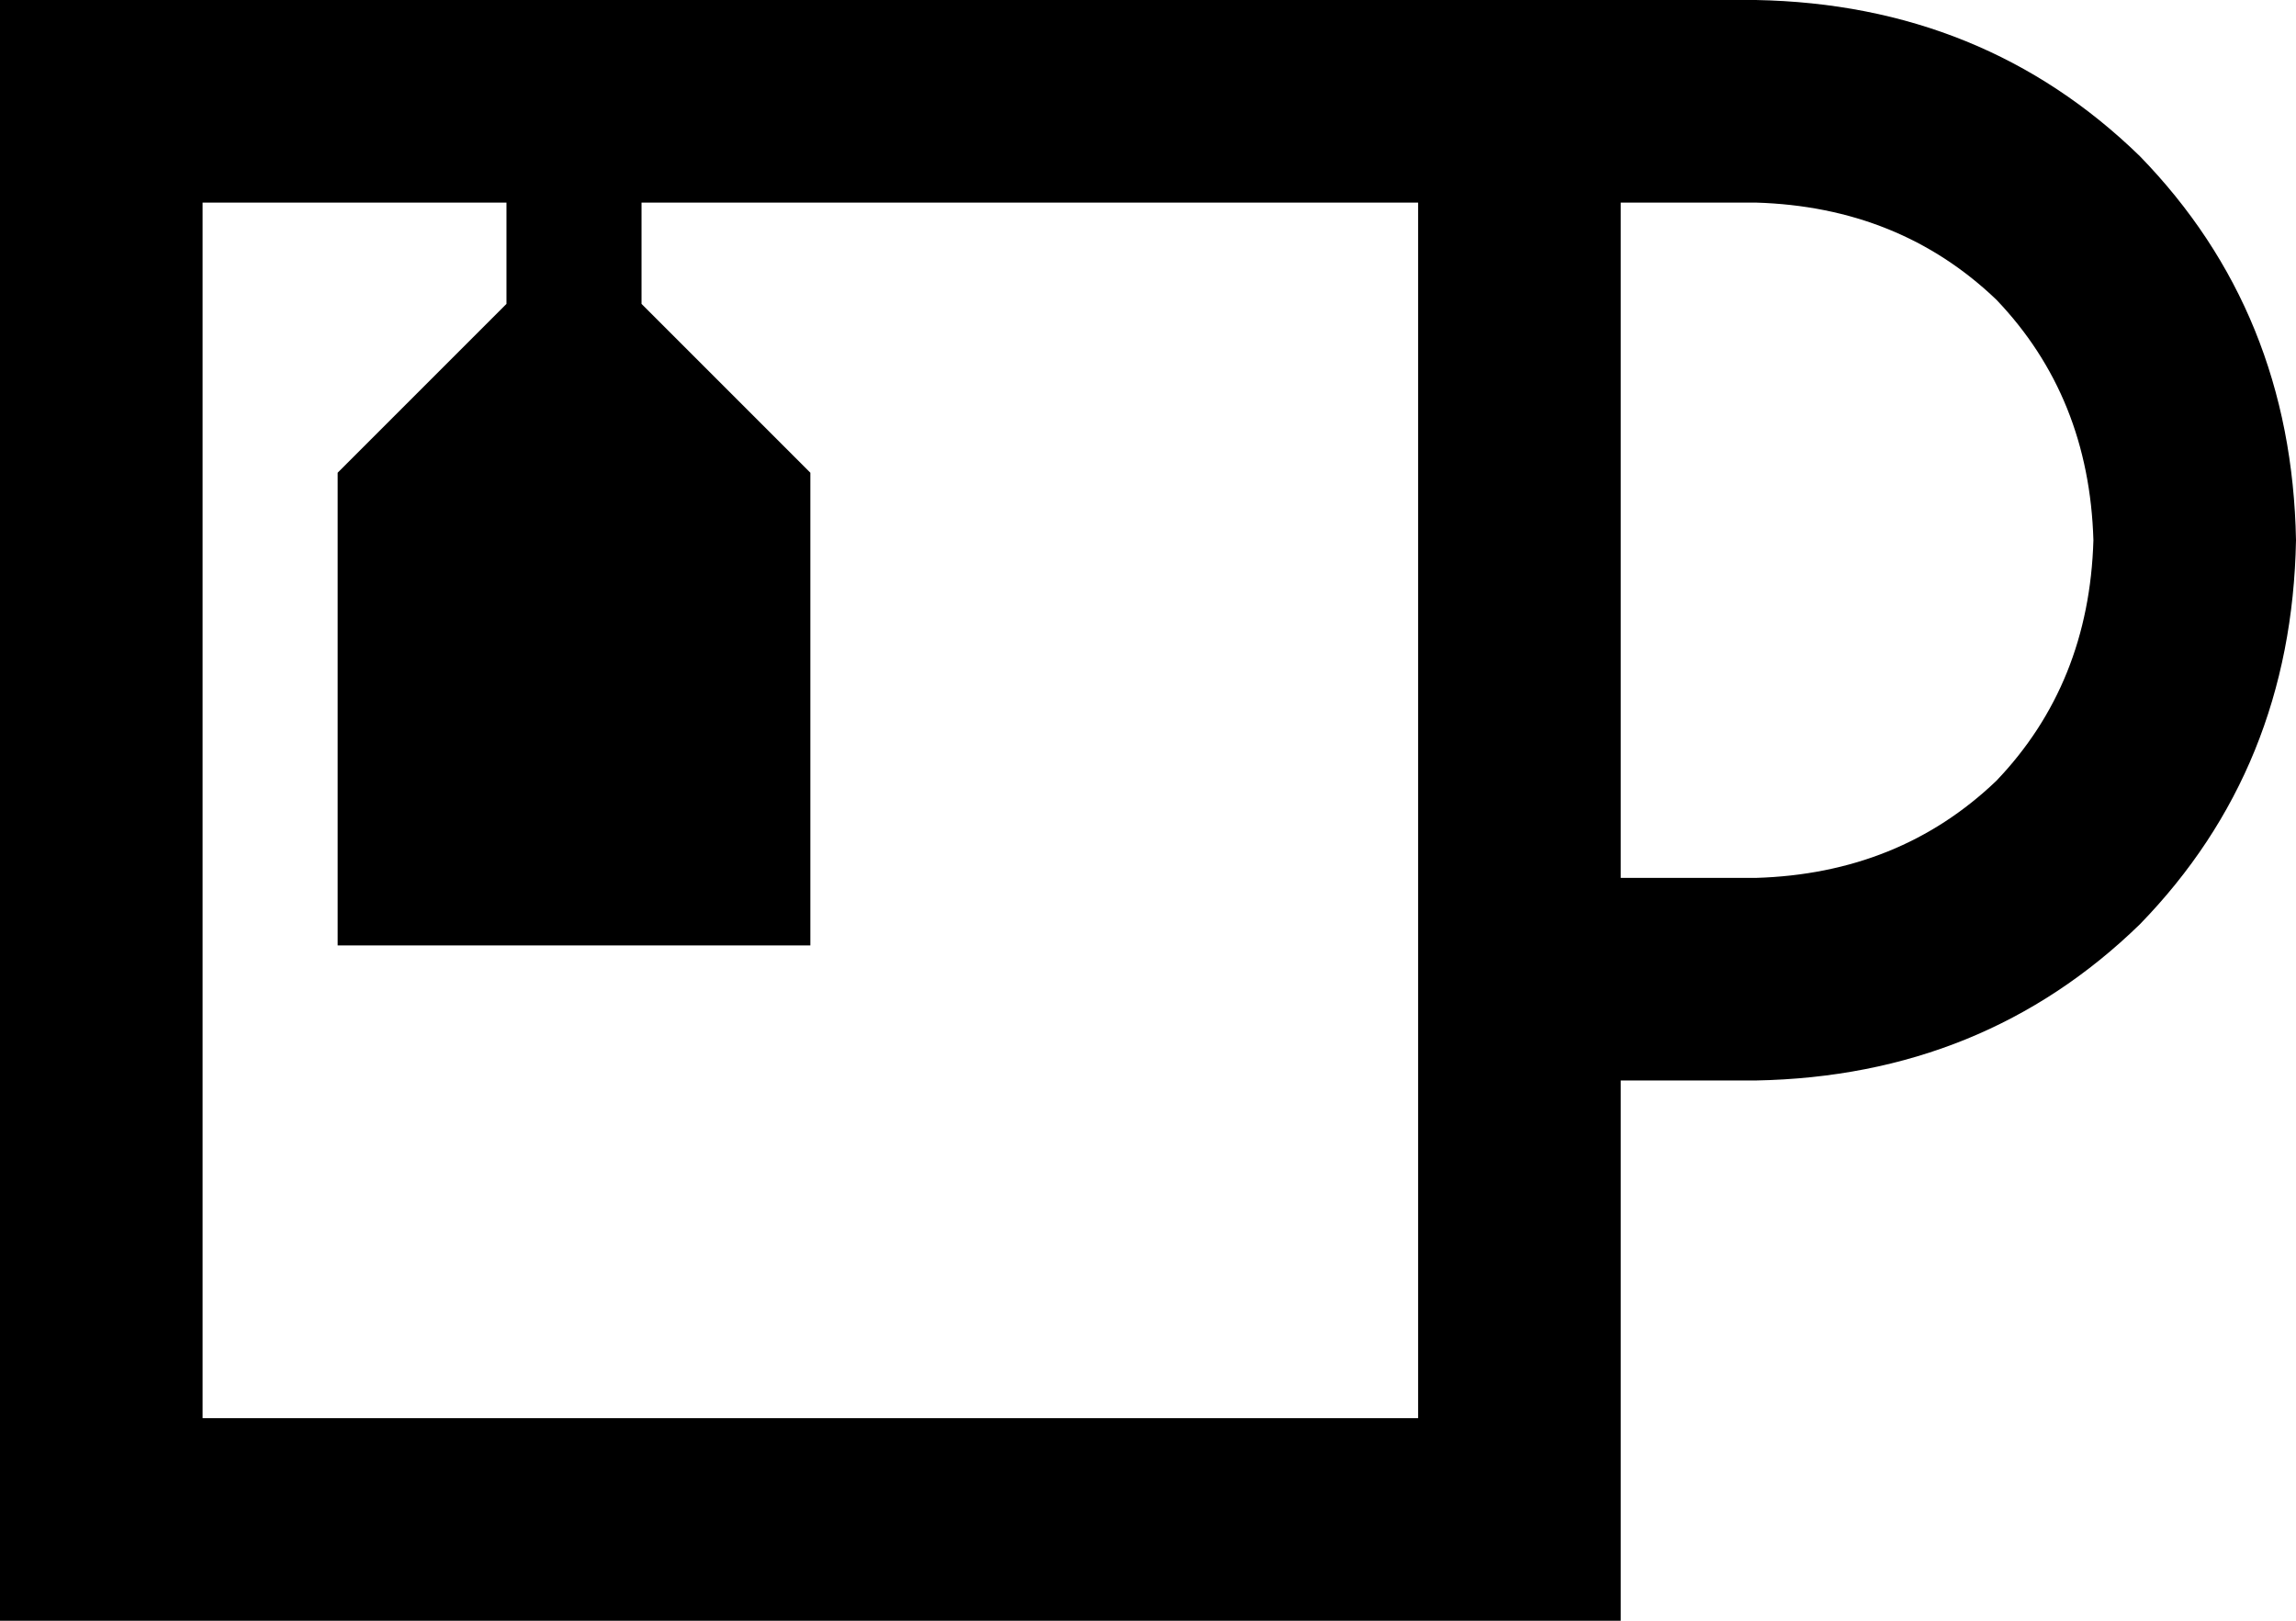 <svg xmlns="http://www.w3.org/2000/svg" viewBox="0 0 544 384">
  <path d="M 120 48 L 120 72 L 120 48 L 120 72 L 80 112 L 80 112 L 80 224 L 80 224 L 192 224 L 192 224 L 192 112 L 192 112 L 152 72 L 152 72 L 152 48 L 152 48 L 336 48 L 336 48 L 336 336 L 336 336 L 48 336 L 48 336 L 48 48 L 48 48 L 120 48 L 120 48 Z M 48 0 L 0 0 L 48 0 L 0 0 L 0 48 L 0 48 L 0 336 L 0 336 L 0 384 L 0 384 L 48 384 L 384 384 L 384 336 L 384 336 L 384 256 L 384 256 L 416 256 L 416 256 Q 470 255 507 219 Q 543 182 544 128 Q 543 74 507 37 Q 470 1 416 0 L 384 0 L 48 0 Z M 416 208 L 384 208 L 416 208 L 384 208 L 384 48 L 384 48 L 416 48 L 416 48 Q 450 49 473 71 Q 495 94 496 128 Q 495 162 473 185 Q 450 207 416 208 L 416 208 Z" />
</svg>